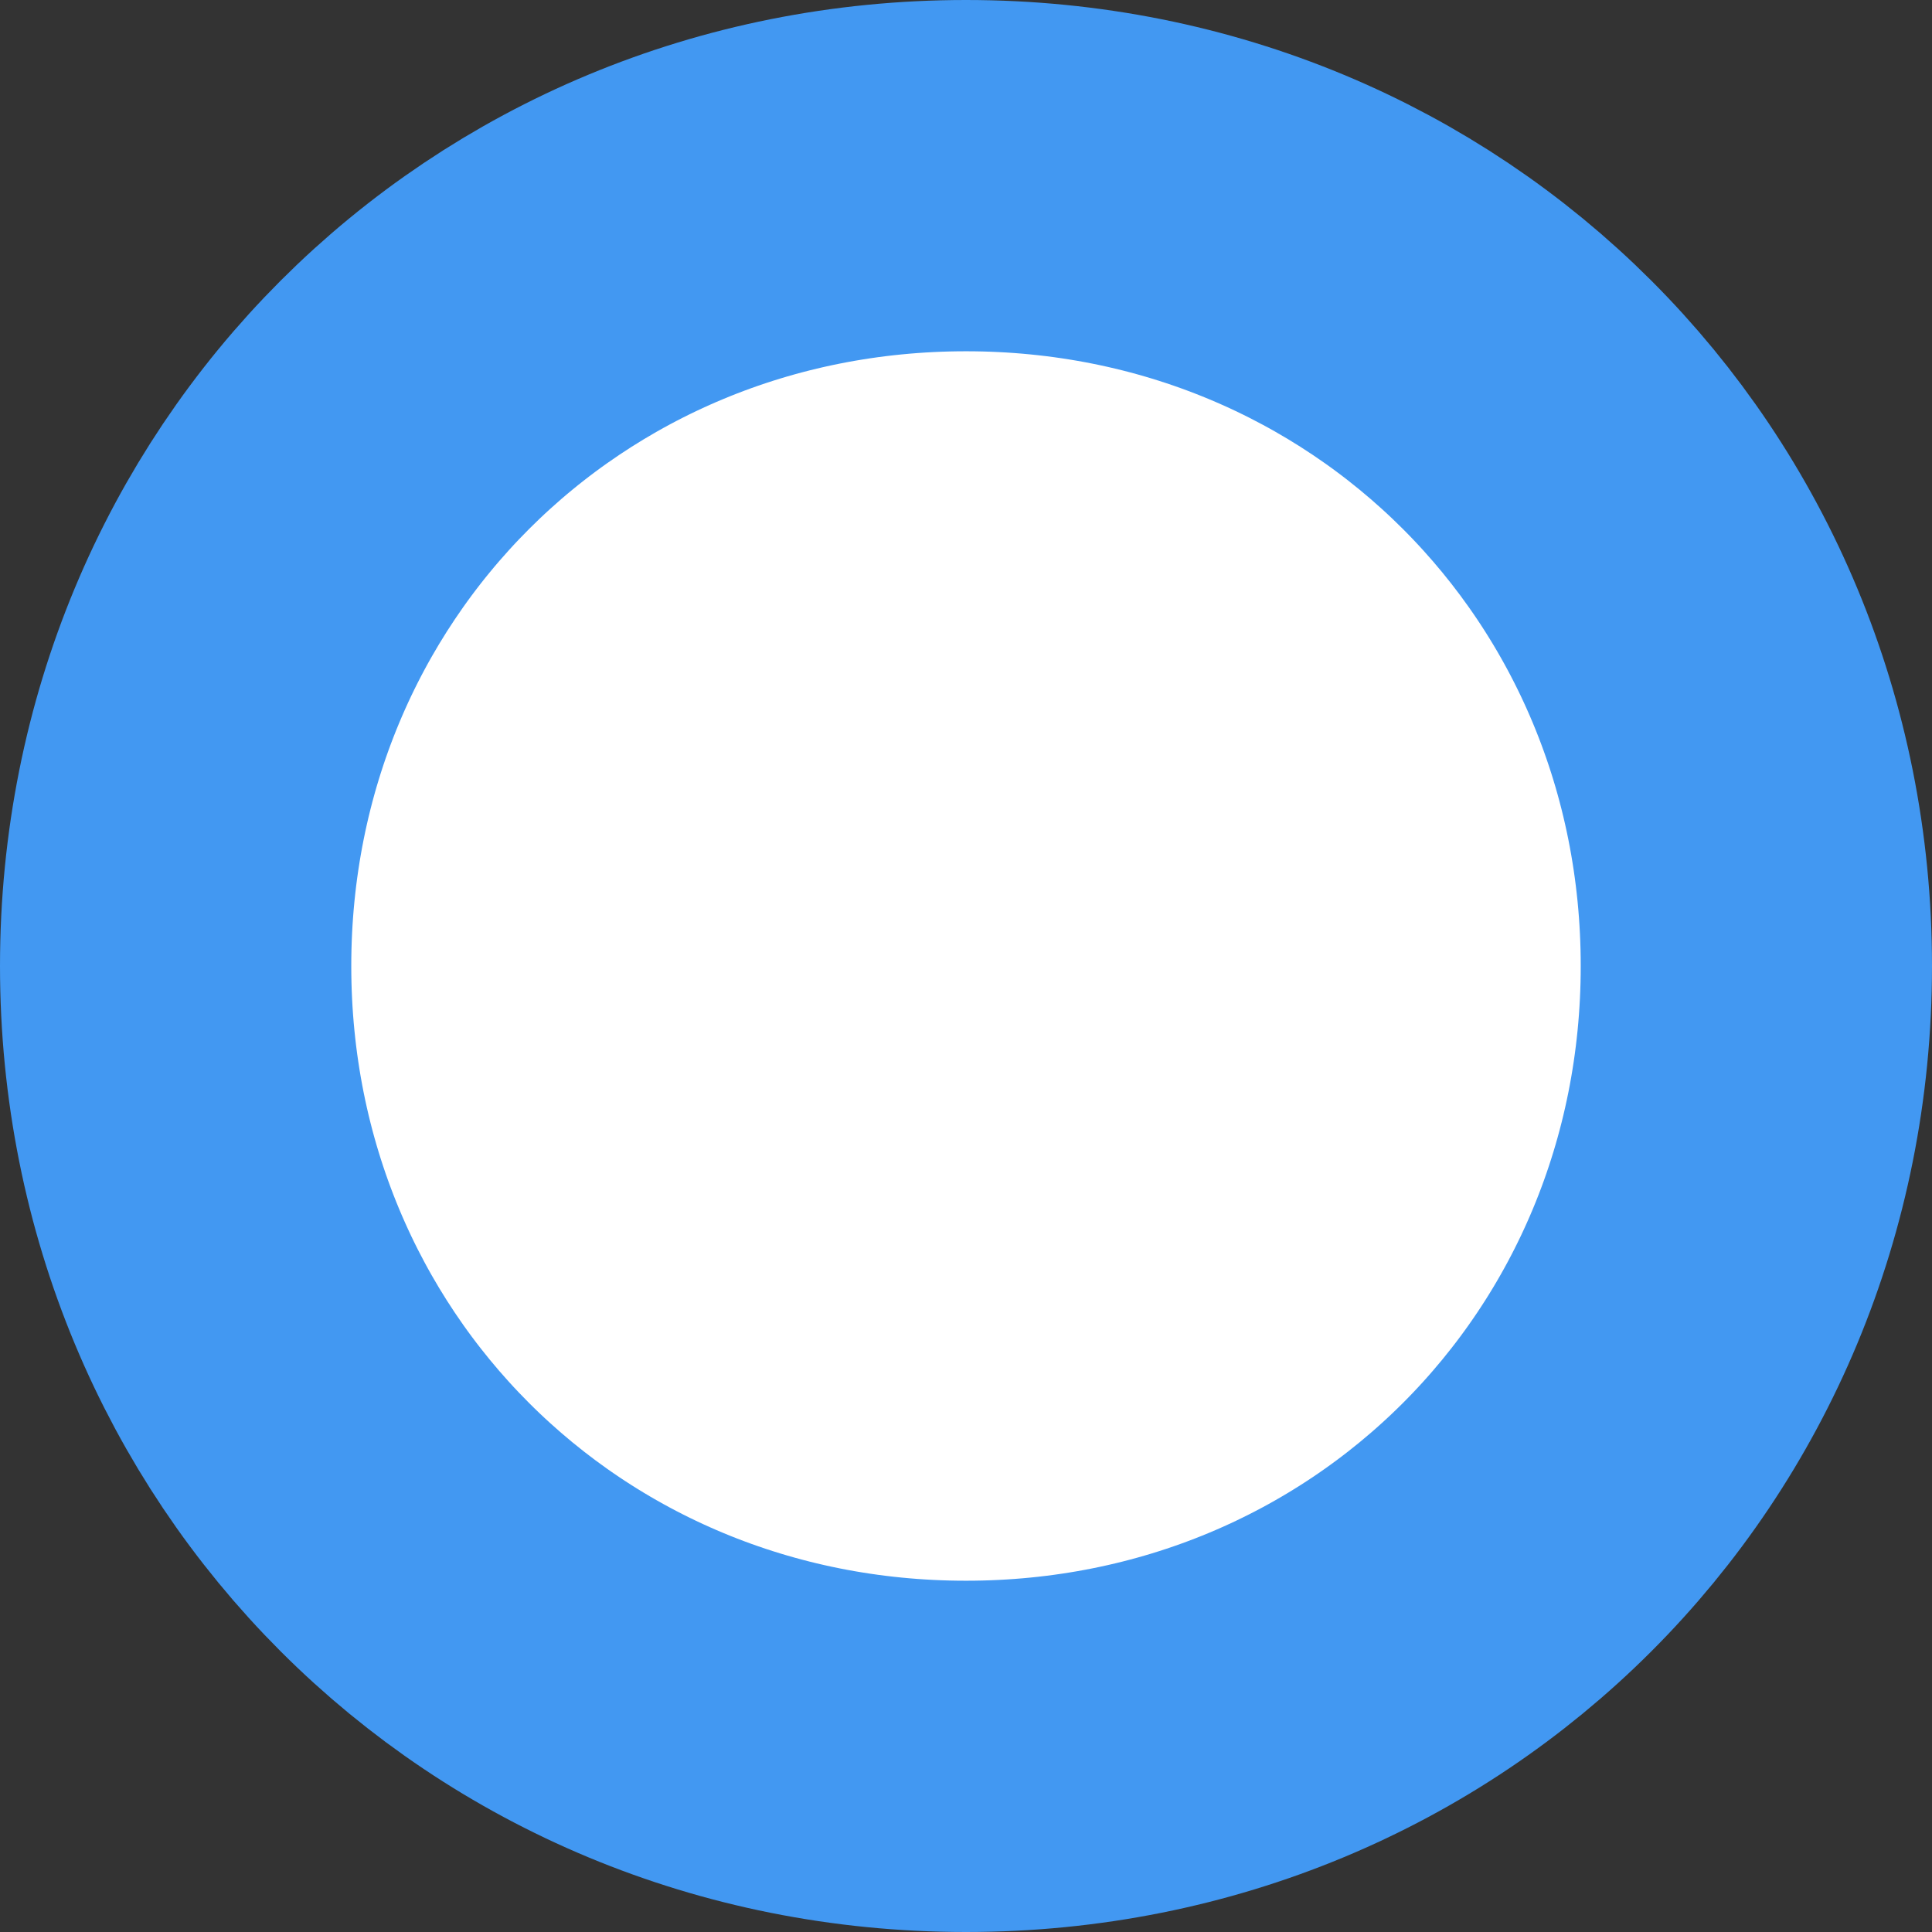 ﻿<?xml version="1.0" encoding="utf-8"?>
<svg version="1.1" xmlns:xlink="http://www.w3.org/1999/xlink" width="11px" height="11px" xmlns="http://www.w3.org/2000/svg">
  <rect width="100%" height="100%" fill="#333333" stroke="none"/>
  <g>
    <path d="M 5.5 1  C 8.02 1  10 2.98  10 5.5  C 10 8.02  8.02 10  5.5 10  C 2.98 10  1 8.02  1 5.5  C 1 2.98  2.98 1  5.5 1  Z " fill-rule="nonzero" fill="#ffffff" stroke="none" />
    <path d="M 5.5 1  C 8.02 1  10 2.98  10 5.5  C 10 8.02  8.02 10  5.5 10  C 2.98 10  1 8.02  1 5.5  C 1 2.98  2.98 1  5.5 1  Z " stroke-width="2" stroke="#4298f2" fill="none" />
  </g>
</svg>